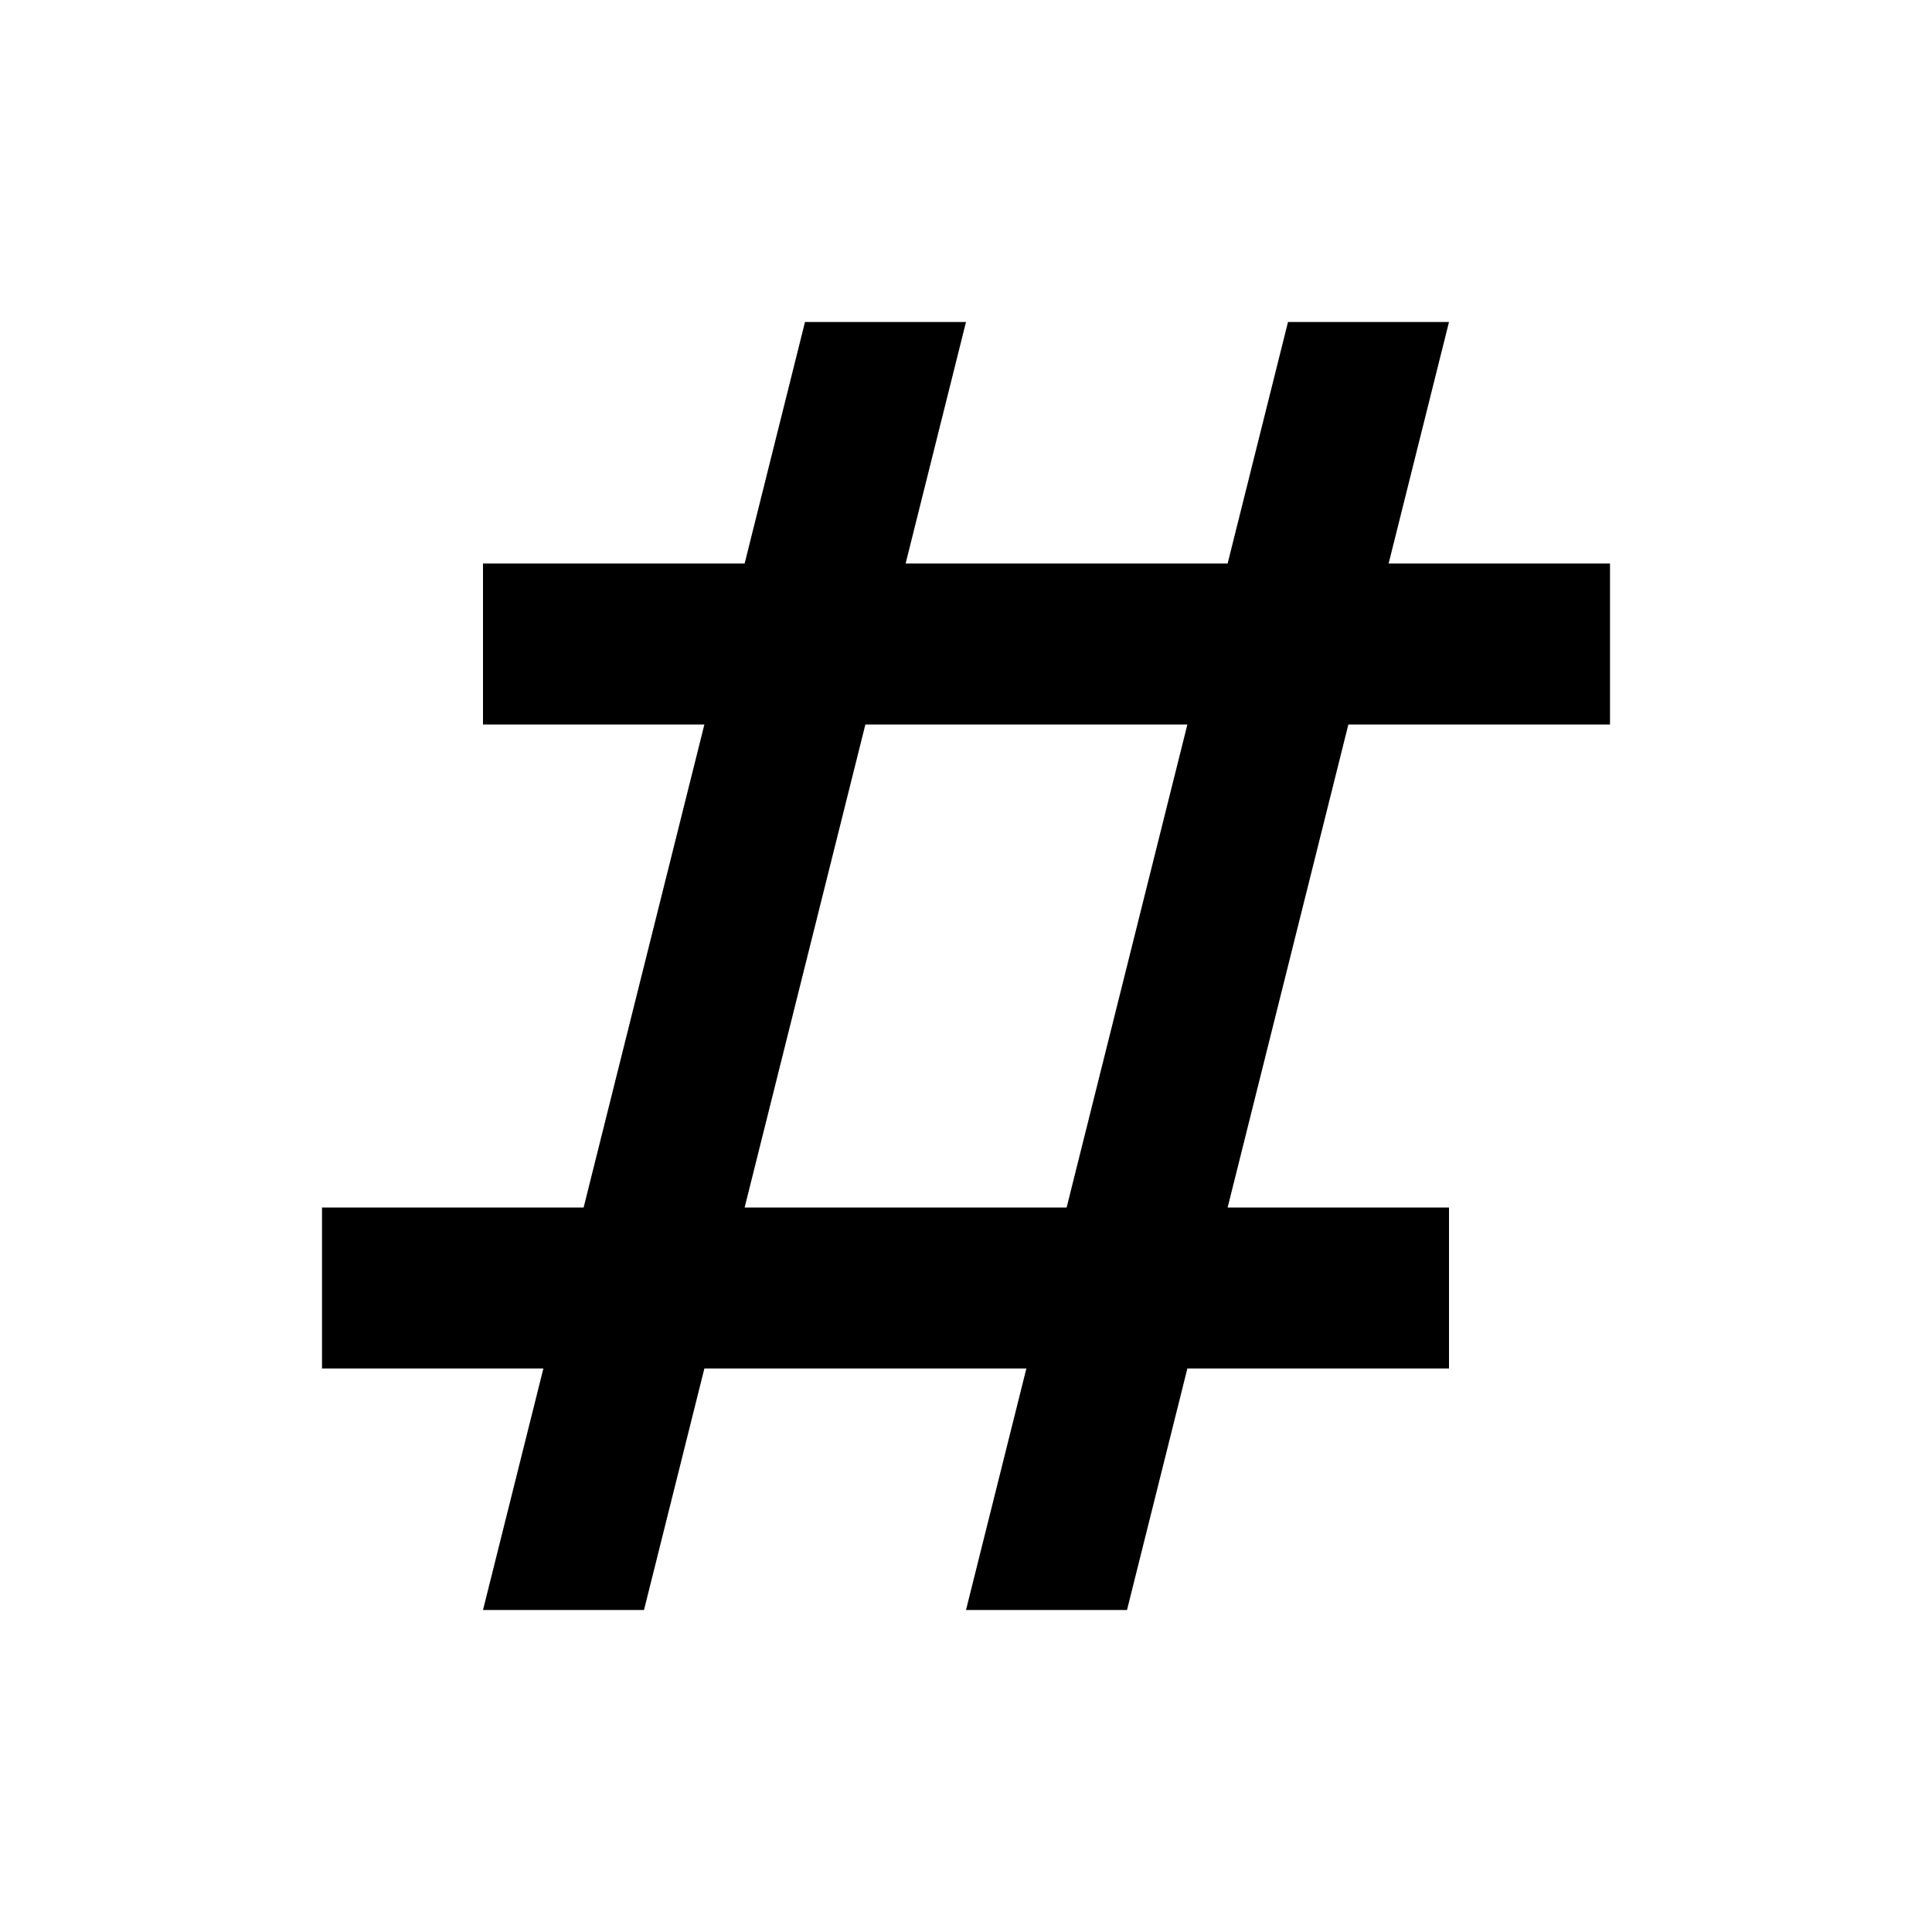 <svg xmlns="http://www.w3.org/2000/svg" viewBox="0 0 24 24">
  <defs>
    <style>
      .cls-1 {
        fill-rule: evenodd;
      }
    </style>
  </defs>
  <title>24</title>
  <g id="hashtag">
    <path id="shape" class="cls-1" d="M10.75,9l-1.5,6h4l1.5-6Zm-2,0H6V7H9.25L10,4h2l-.75,3h4L16,4h2l-.75,3H20V9H16.75l-1.5,6H18v2H14.75L14,20H12l.75-3h-4L8,20H6l.75-3H4V15H7.25Z"/>
  </g>
</svg>
